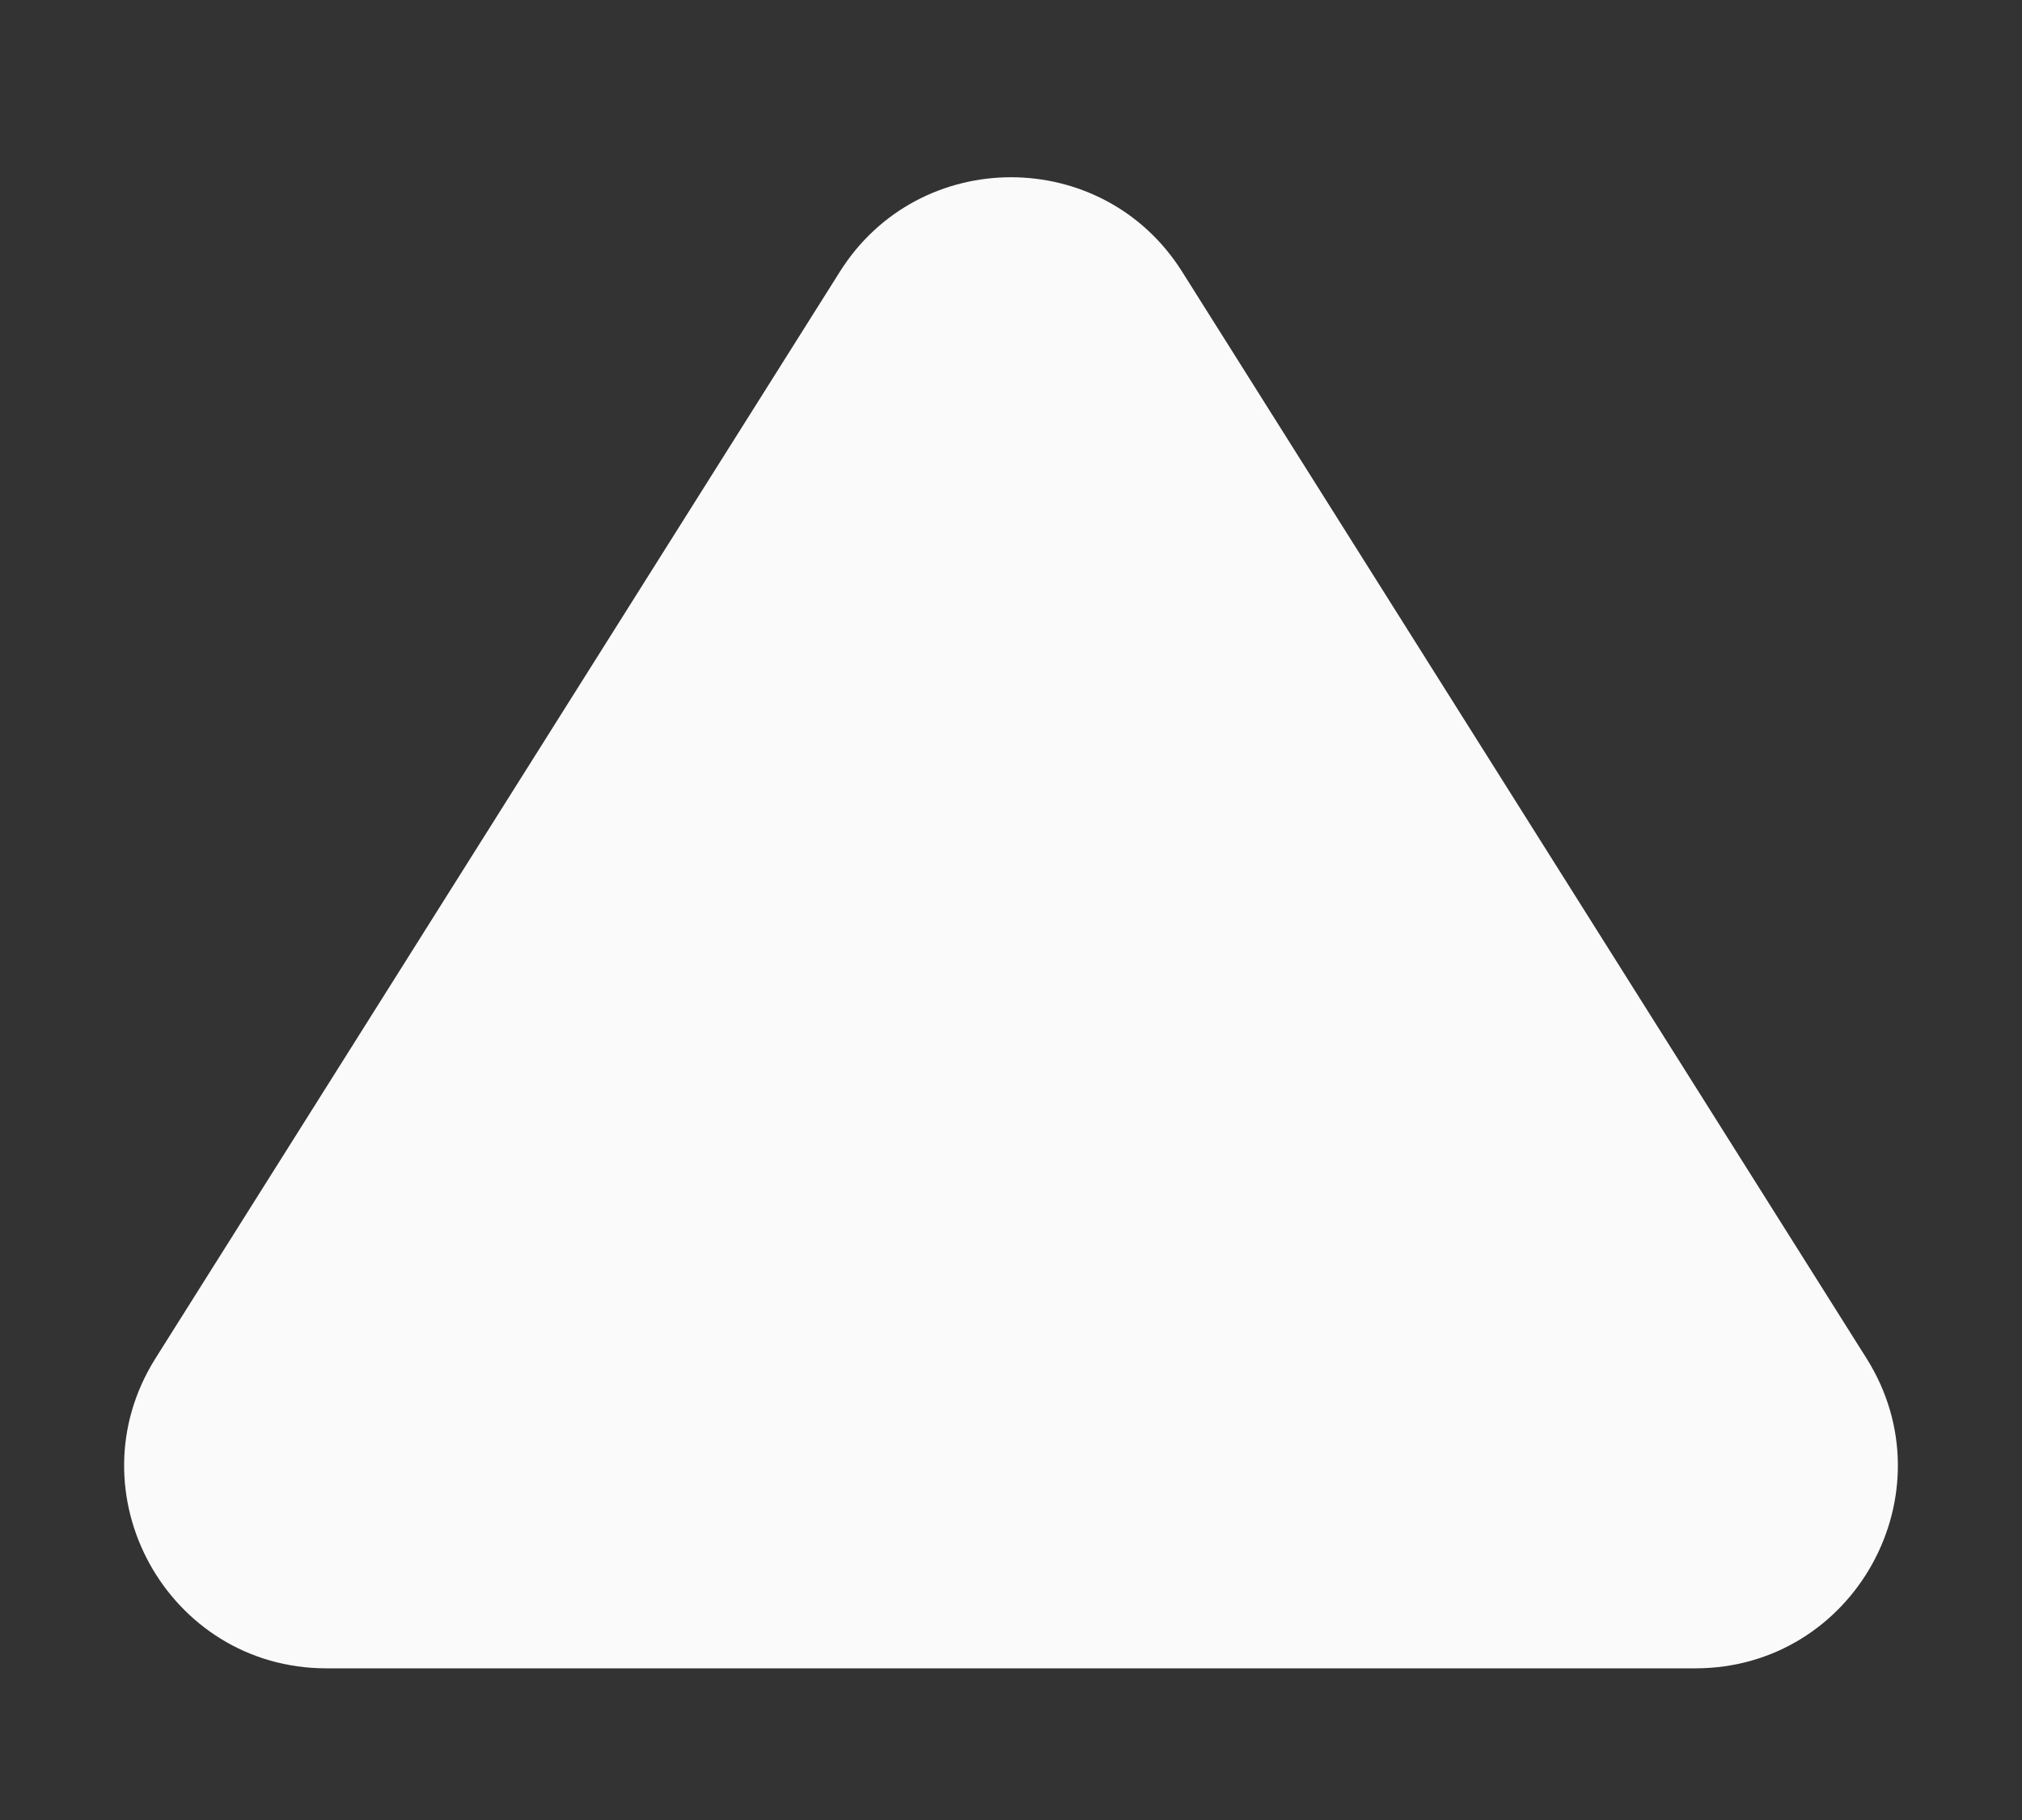 <svg width="10" height="9" viewBox="0 0 10 9" fill="none" xmlns="http://www.w3.org/2000/svg">
<rect x="0" y="0" width="10" height="9" fill="#333333" stroke="none"/>
<path d="M4.154 1.343C4.546 0.721 5.454 0.721 5.846 1.343L9.231 6.717C9.65 7.383 9.171 8.25 8.384 8.25L1.615 8.25C0.829 8.25 0.35 7.383 0.769 6.717L4.154 1.343Z" fill="#FAFAFA"/>
</svg>
